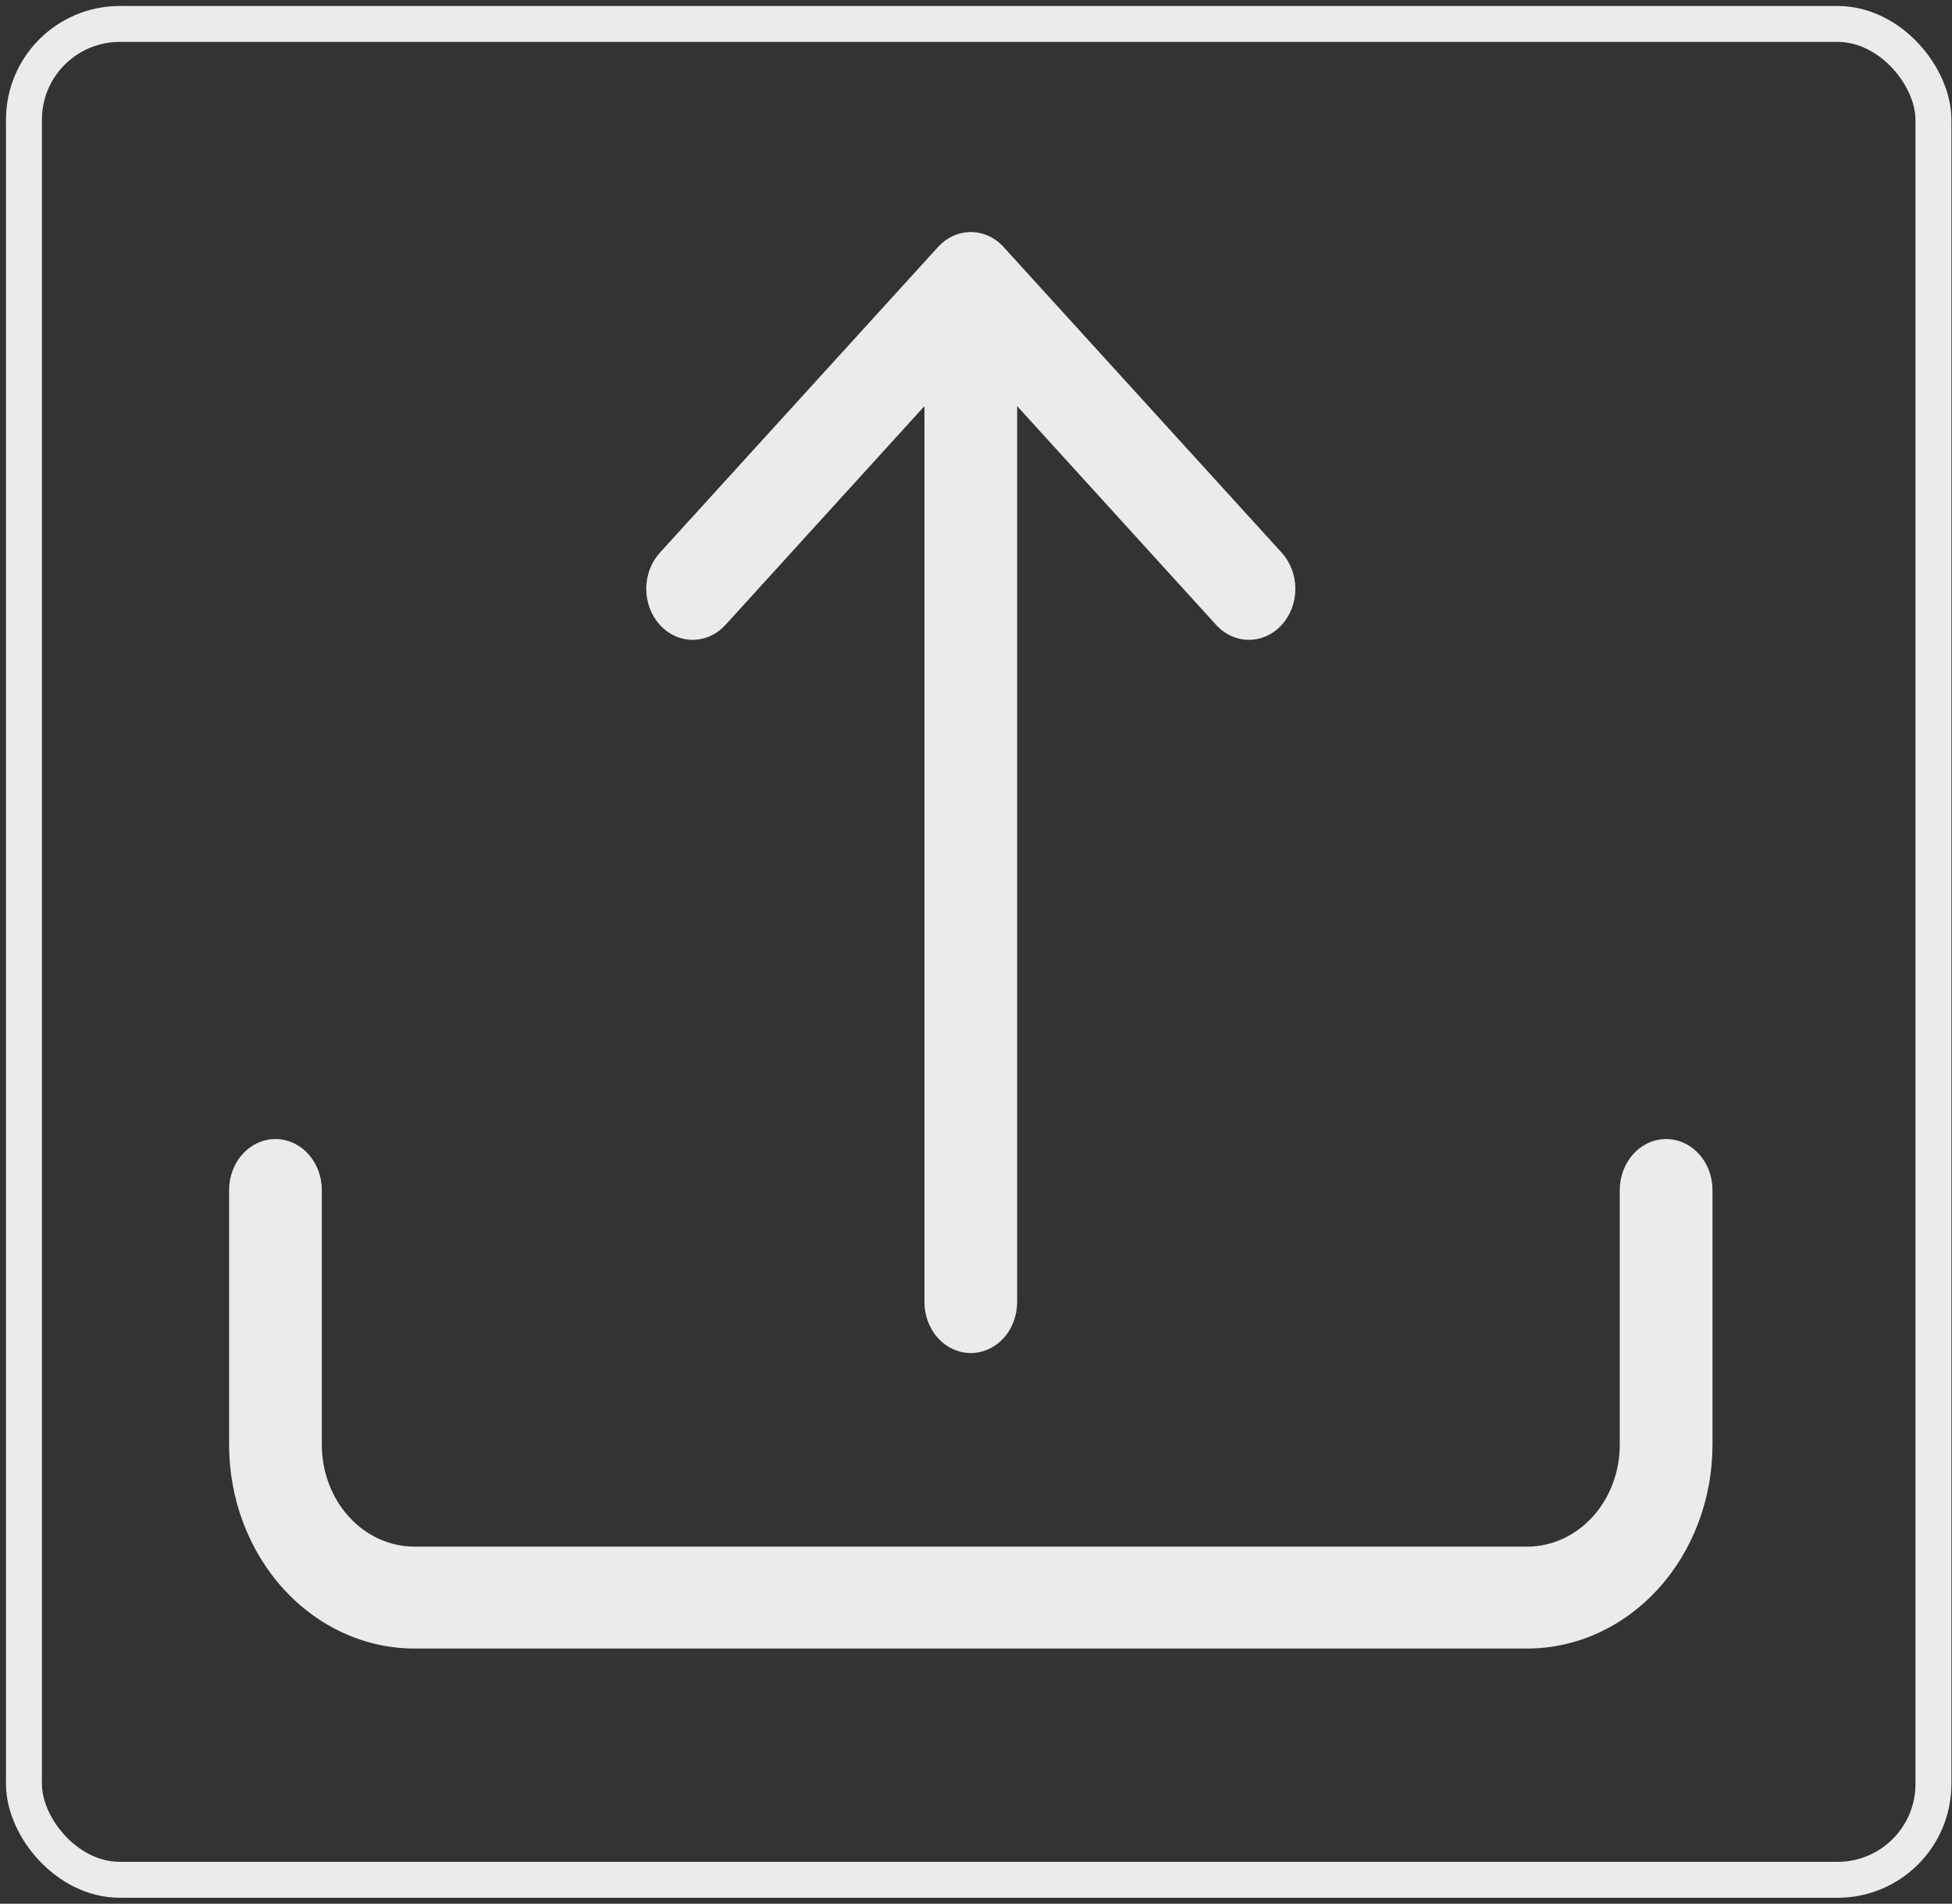 <svg width="163" height="159" viewBox="0 0 163 159" fill="none" xmlns="http://www.w3.org/2000/svg">
<rect x="0" y="0" width="163" height="159" fill="#333333" stroke="none"/>
<rect x="2" y="2" width="159.449" height="155" rx="8" stroke="white" stroke-opacity="0.9" stroke-width="3"/>
<path d="M23.002 95.134C24.028 95.134 25.013 95.583 25.739 96.381C26.465 97.179 26.873 98.261 26.873 99.389V120.666C26.873 122.923 27.688 125.088 29.14 126.684C30.592 128.28 32.561 129.176 34.614 129.176H127.516C129.57 129.176 131.539 128.28 132.991 126.684C134.443 125.088 135.258 122.923 135.258 120.666V99.389C135.258 98.261 135.666 97.179 136.392 96.381C137.118 95.583 138.102 95.134 139.129 95.134C140.156 95.134 141.14 95.583 141.866 96.381C142.592 97.179 143 98.261 143 99.389V120.666C143 125.18 141.369 129.509 138.465 132.701C135.561 135.894 131.623 137.687 127.516 137.687H34.614C30.508 137.687 26.57 135.894 23.666 132.701C20.762 129.509 19.131 125.18 19.131 120.666V99.389C19.131 98.261 19.539 97.179 20.265 96.381C20.991 95.583 21.975 95.134 23.002 95.134Z" fill="white" fill-opacity="0.9"/>
<path d="M78.325 20.633C78.684 20.237 79.112 19.923 79.582 19.708C80.052 19.494 80.556 19.383 81.066 19.383C81.575 19.383 82.079 19.494 82.549 19.708C83.019 19.923 83.447 20.237 83.806 20.633L107.032 46.165C107.758 46.964 108.167 48.048 108.167 49.178C108.167 50.308 107.758 51.391 107.032 52.19C106.305 52.989 105.319 53.438 104.291 53.438C103.263 53.438 102.277 52.989 101.55 52.19L84.936 33.918V108.751C84.936 109.88 84.529 110.962 83.803 111.76C83.077 112.558 82.092 113.006 81.066 113.006C80.039 113.006 79.054 112.558 78.328 111.76C77.603 110.962 77.195 109.88 77.195 108.751V33.918L60.581 52.19C60.221 52.586 59.794 52.9 59.323 53.114C58.853 53.328 58.349 53.438 57.84 53.438C57.331 53.438 56.827 53.328 56.357 53.114C55.887 52.9 55.459 52.586 55.099 52.19C54.74 51.795 54.454 51.325 54.259 50.808C54.065 50.291 53.964 49.737 53.964 49.178C53.964 48.618 54.065 48.064 54.259 47.547C54.454 47.03 54.74 46.56 55.099 46.165L78.325 20.633Z" fill="white" fill-opacity="0.9"/>
</svg>
